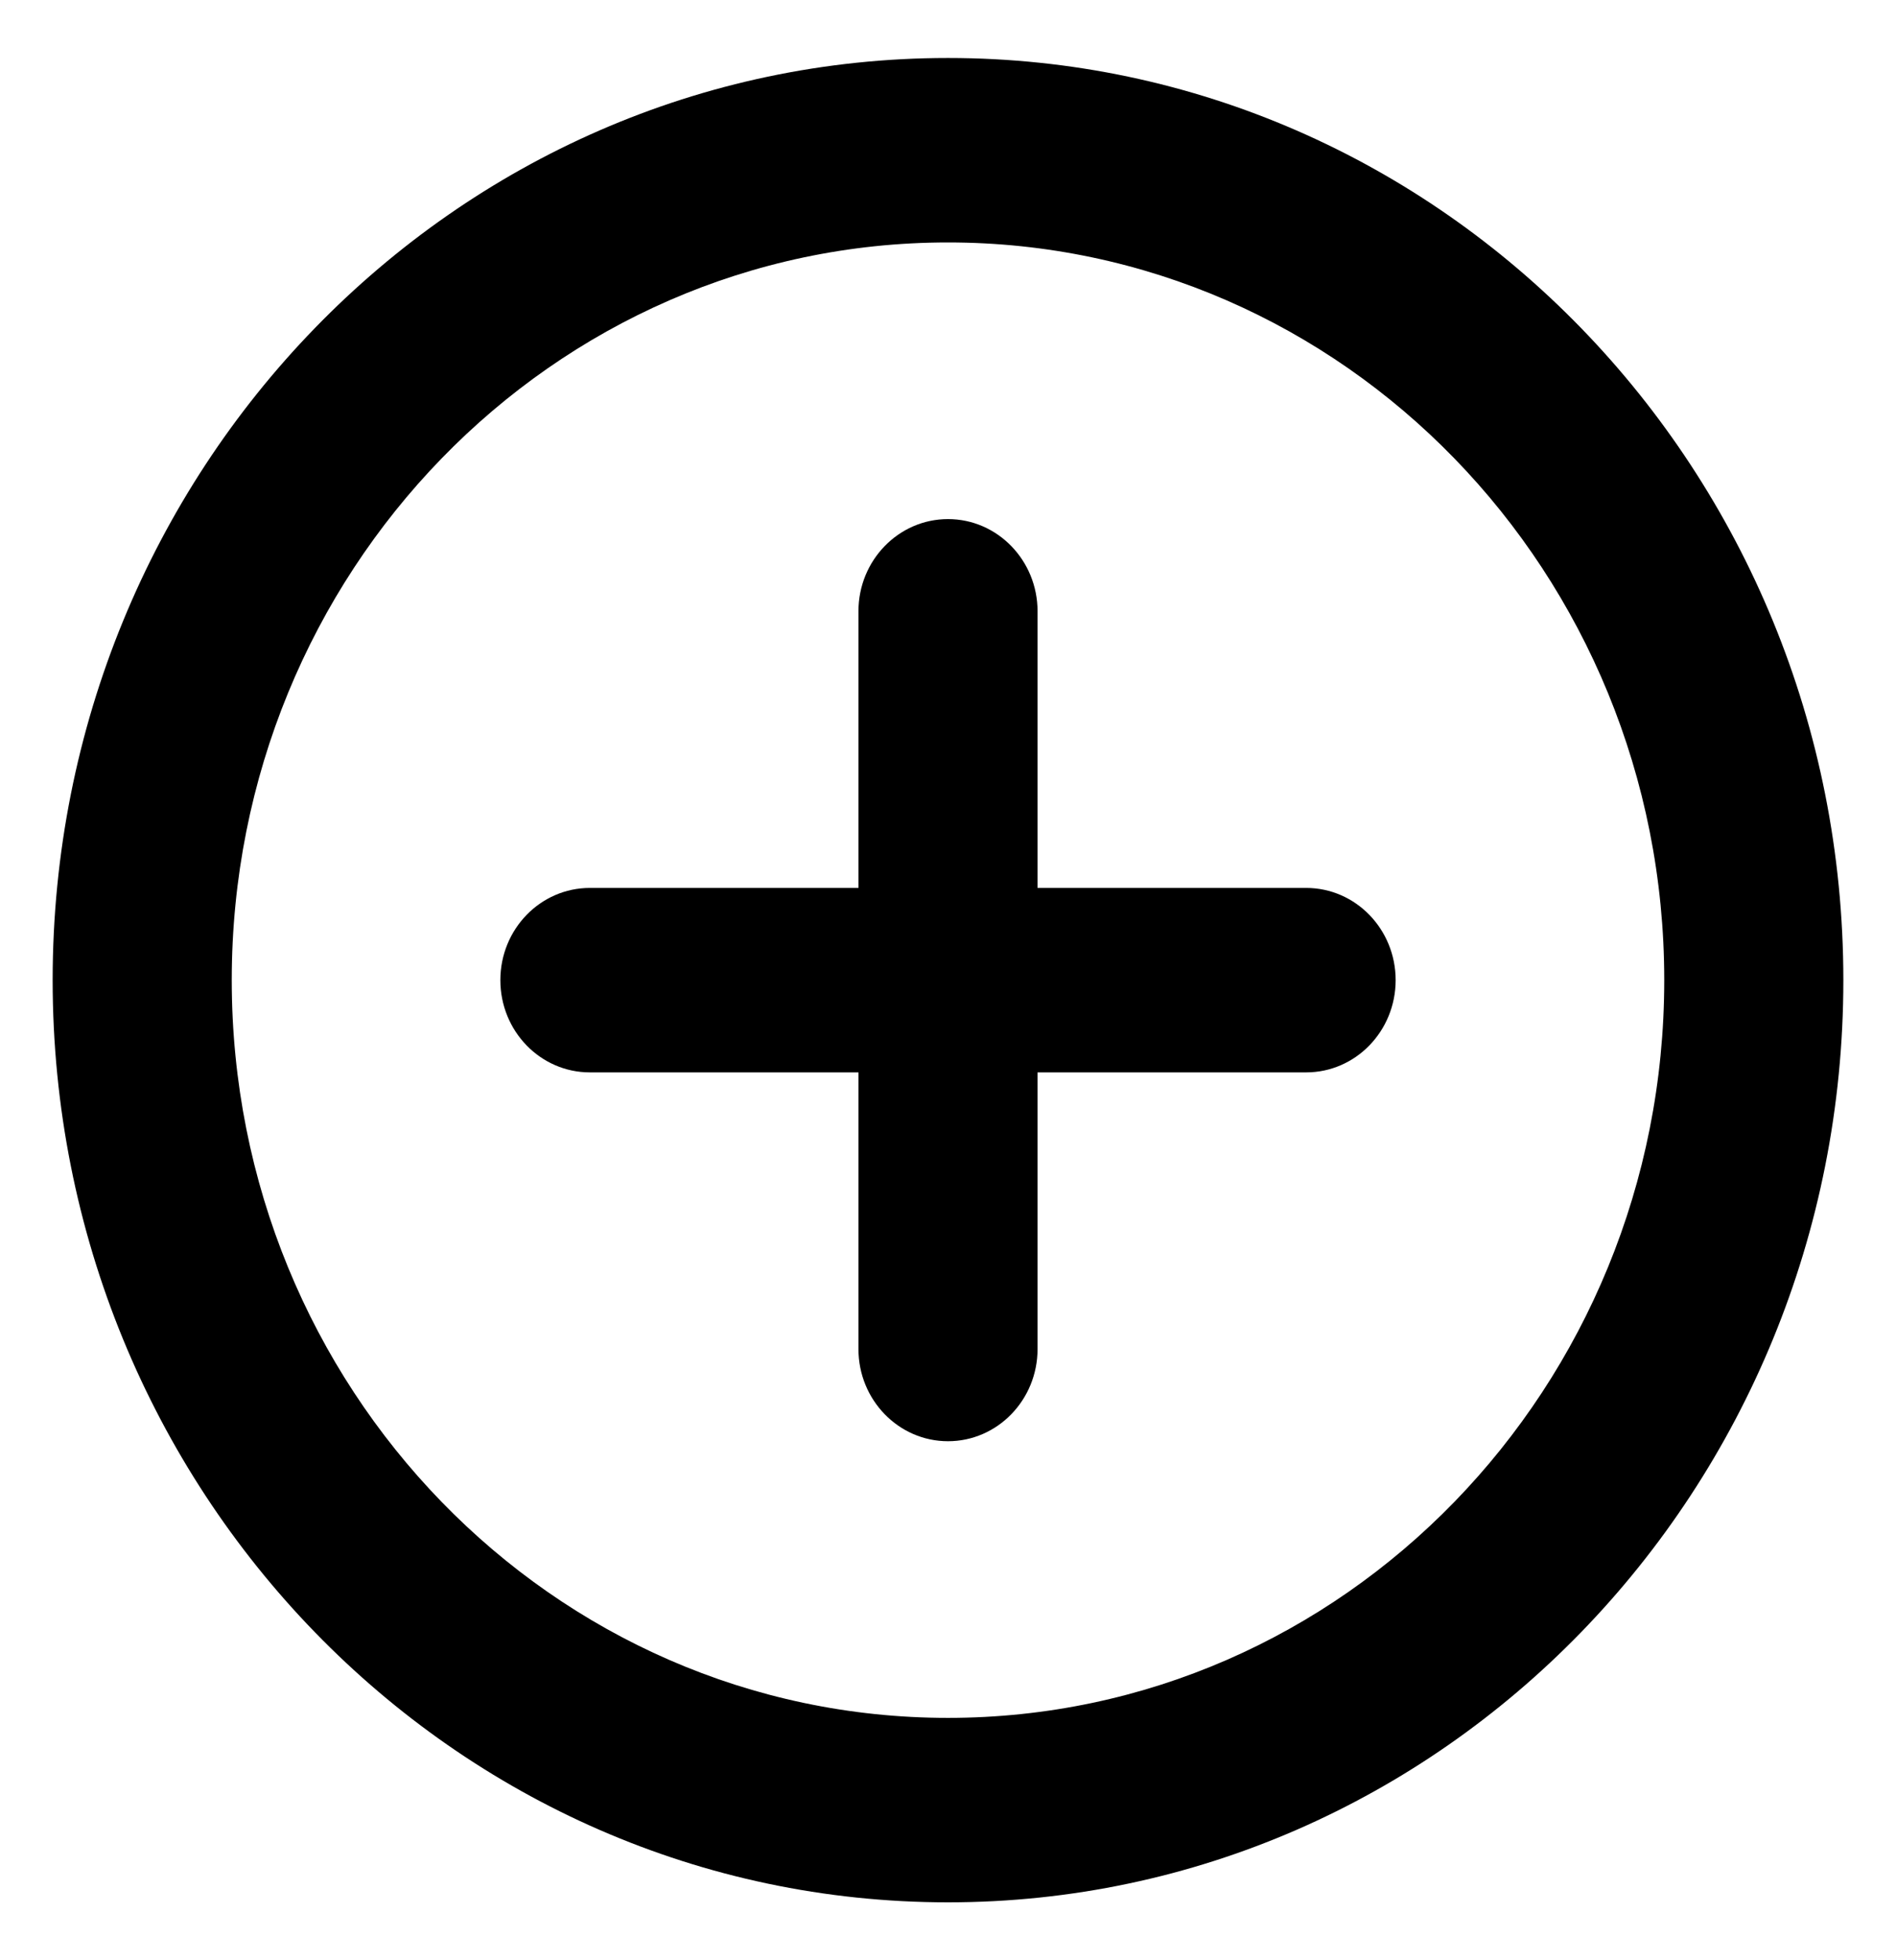 <svg width="30" height="31" viewBox="0 0 30 31"  xmlns="http://www.w3.org/2000/svg">
<path d="M15 3.834C8.741 3.834 3.667 9.057 3.667 15.5C3.667 21.944 8.741 27.167 15 27.167C21.259 27.167 26.333 21.944 26.333 15.5C26.333 9.057 21.259 3.834 15 3.834ZM0.833 15.5C0.833 7.446 7.176 0.917 15 0.917C22.824 0.917 29.167 7.446 29.167 15.5C29.167 23.555 22.824 30.084 15 30.084C7.176 30.084 0.833 23.555 0.833 15.5ZM15 8.209C15.782 8.209 16.417 8.862 16.417 9.667V14.042H20.667C21.449 14.042 22.083 14.695 22.083 15.5C22.083 16.306 21.449 16.959 20.667 16.959H16.417V21.334C16.417 22.139 15.782 22.792 15 22.792C14.218 22.792 13.583 22.139 13.583 21.334V16.959H9.333C8.551 16.959 7.917 16.306 7.917 15.5C7.917 14.695 8.551 14.042 9.333 14.042H13.583V9.667C13.583 8.862 14.218 8.209 15 8.209Z"/>
</svg>
